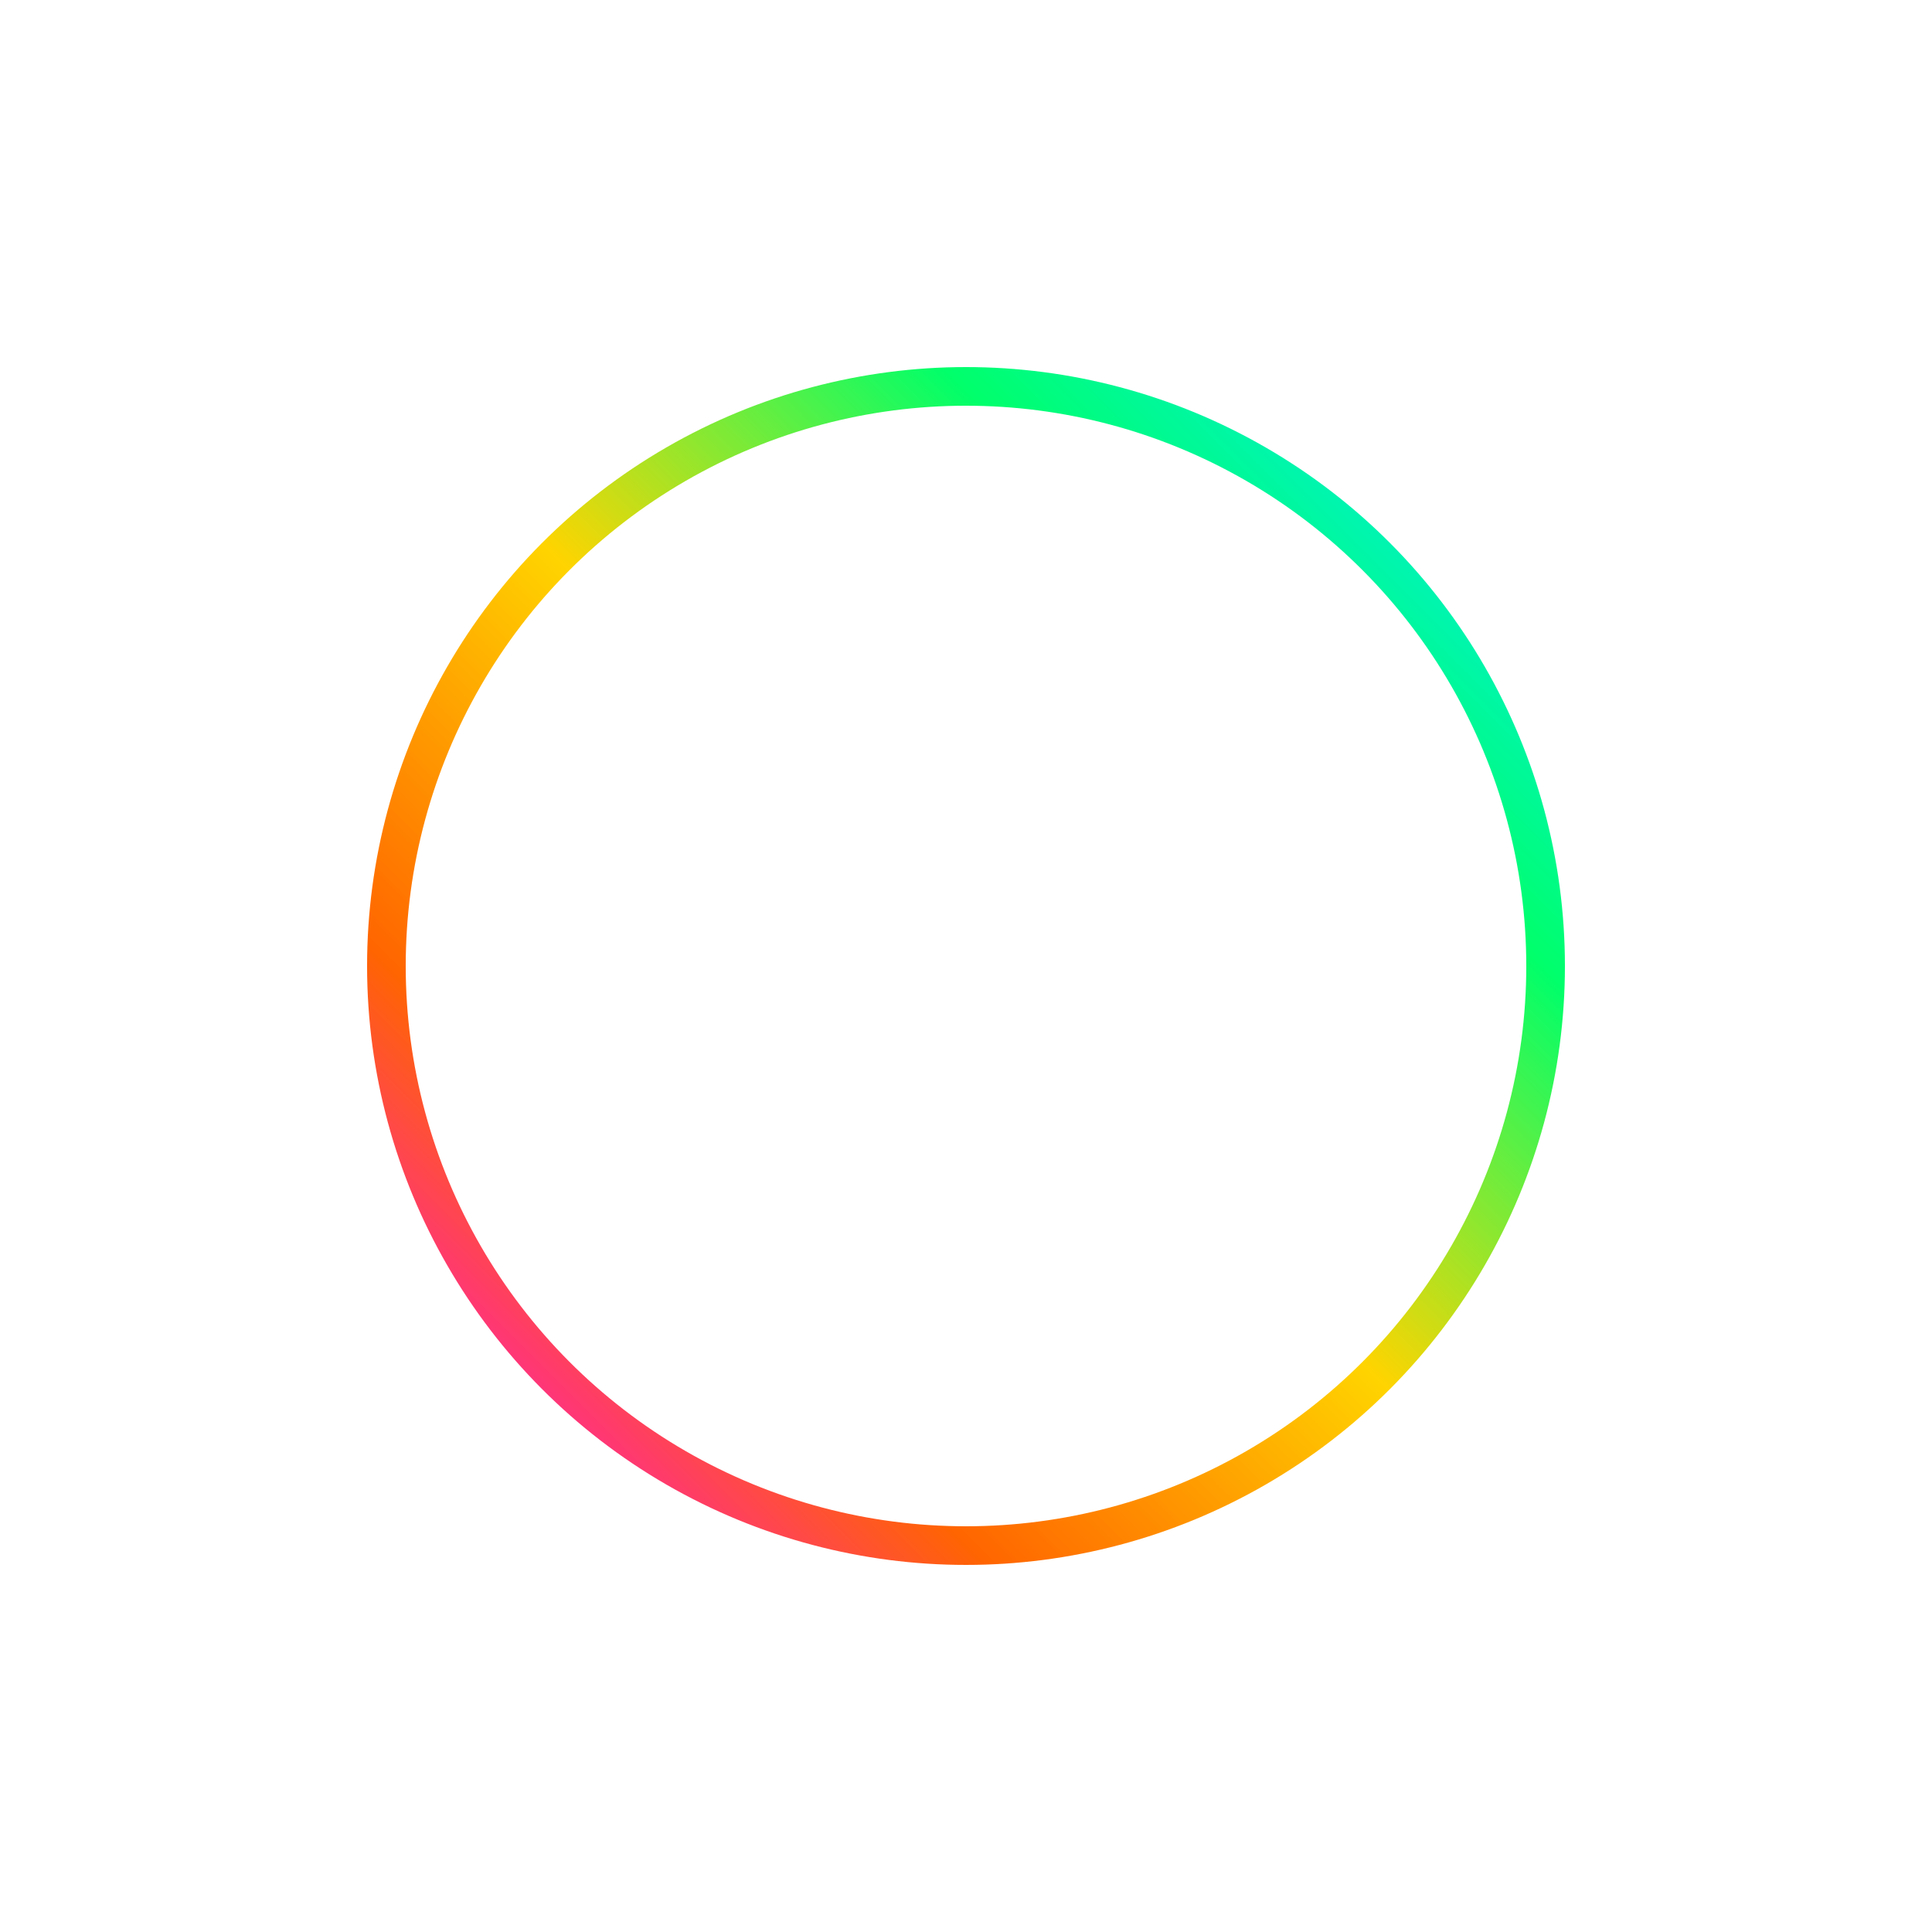 <!-- ring.svg – 1024×1024, fond transparent -->
<svg xmlns="http://www.w3.org/2000/svg" viewBox="0 0 100 100" width="1024" height="1024">
  <!-- dégradé multicolore -->
  <defs>
    <linearGradient id="neon" x1="1" y1="0" x2="0" y2="1">
      <stop offset="0%" stop-color="#00eaff"></stop>  <!-- cyan -->
      <stop offset="25%" stop-color="#00ff6a"></stop> <!-- vert -->
      <stop offset="50%" stop-color="#ffd400"></stop> <!-- jaune -->
      <stop offset="75%" stop-color="#ff6500"></stop> <!-- orange -->
      <stop offset="100%" stop-color="#ff00ff"></stop> <!-- magenta -->
    </linearGradient>

    <!-- halo lumineux -->
    <filter id="glow" x="-60%" y="-60%" width="220%" height="220%">
      <feGaussianBlur stdDeviation="2" result="blur"></feGaussianBlur>
      <feMerge>
        <feMergeNode in="blur"></feMergeNode>
        <feMergeNode in="SourceGraphic"></feMergeNode>
      </feMerge>
    </filter>
  </defs>

  <!-- anneau -->
  <circle cx="50" cy="50" r="30" fill="none" stroke="url(#neon)" stroke-width="2" filter="url(#glow)"></circle>
</svg>
